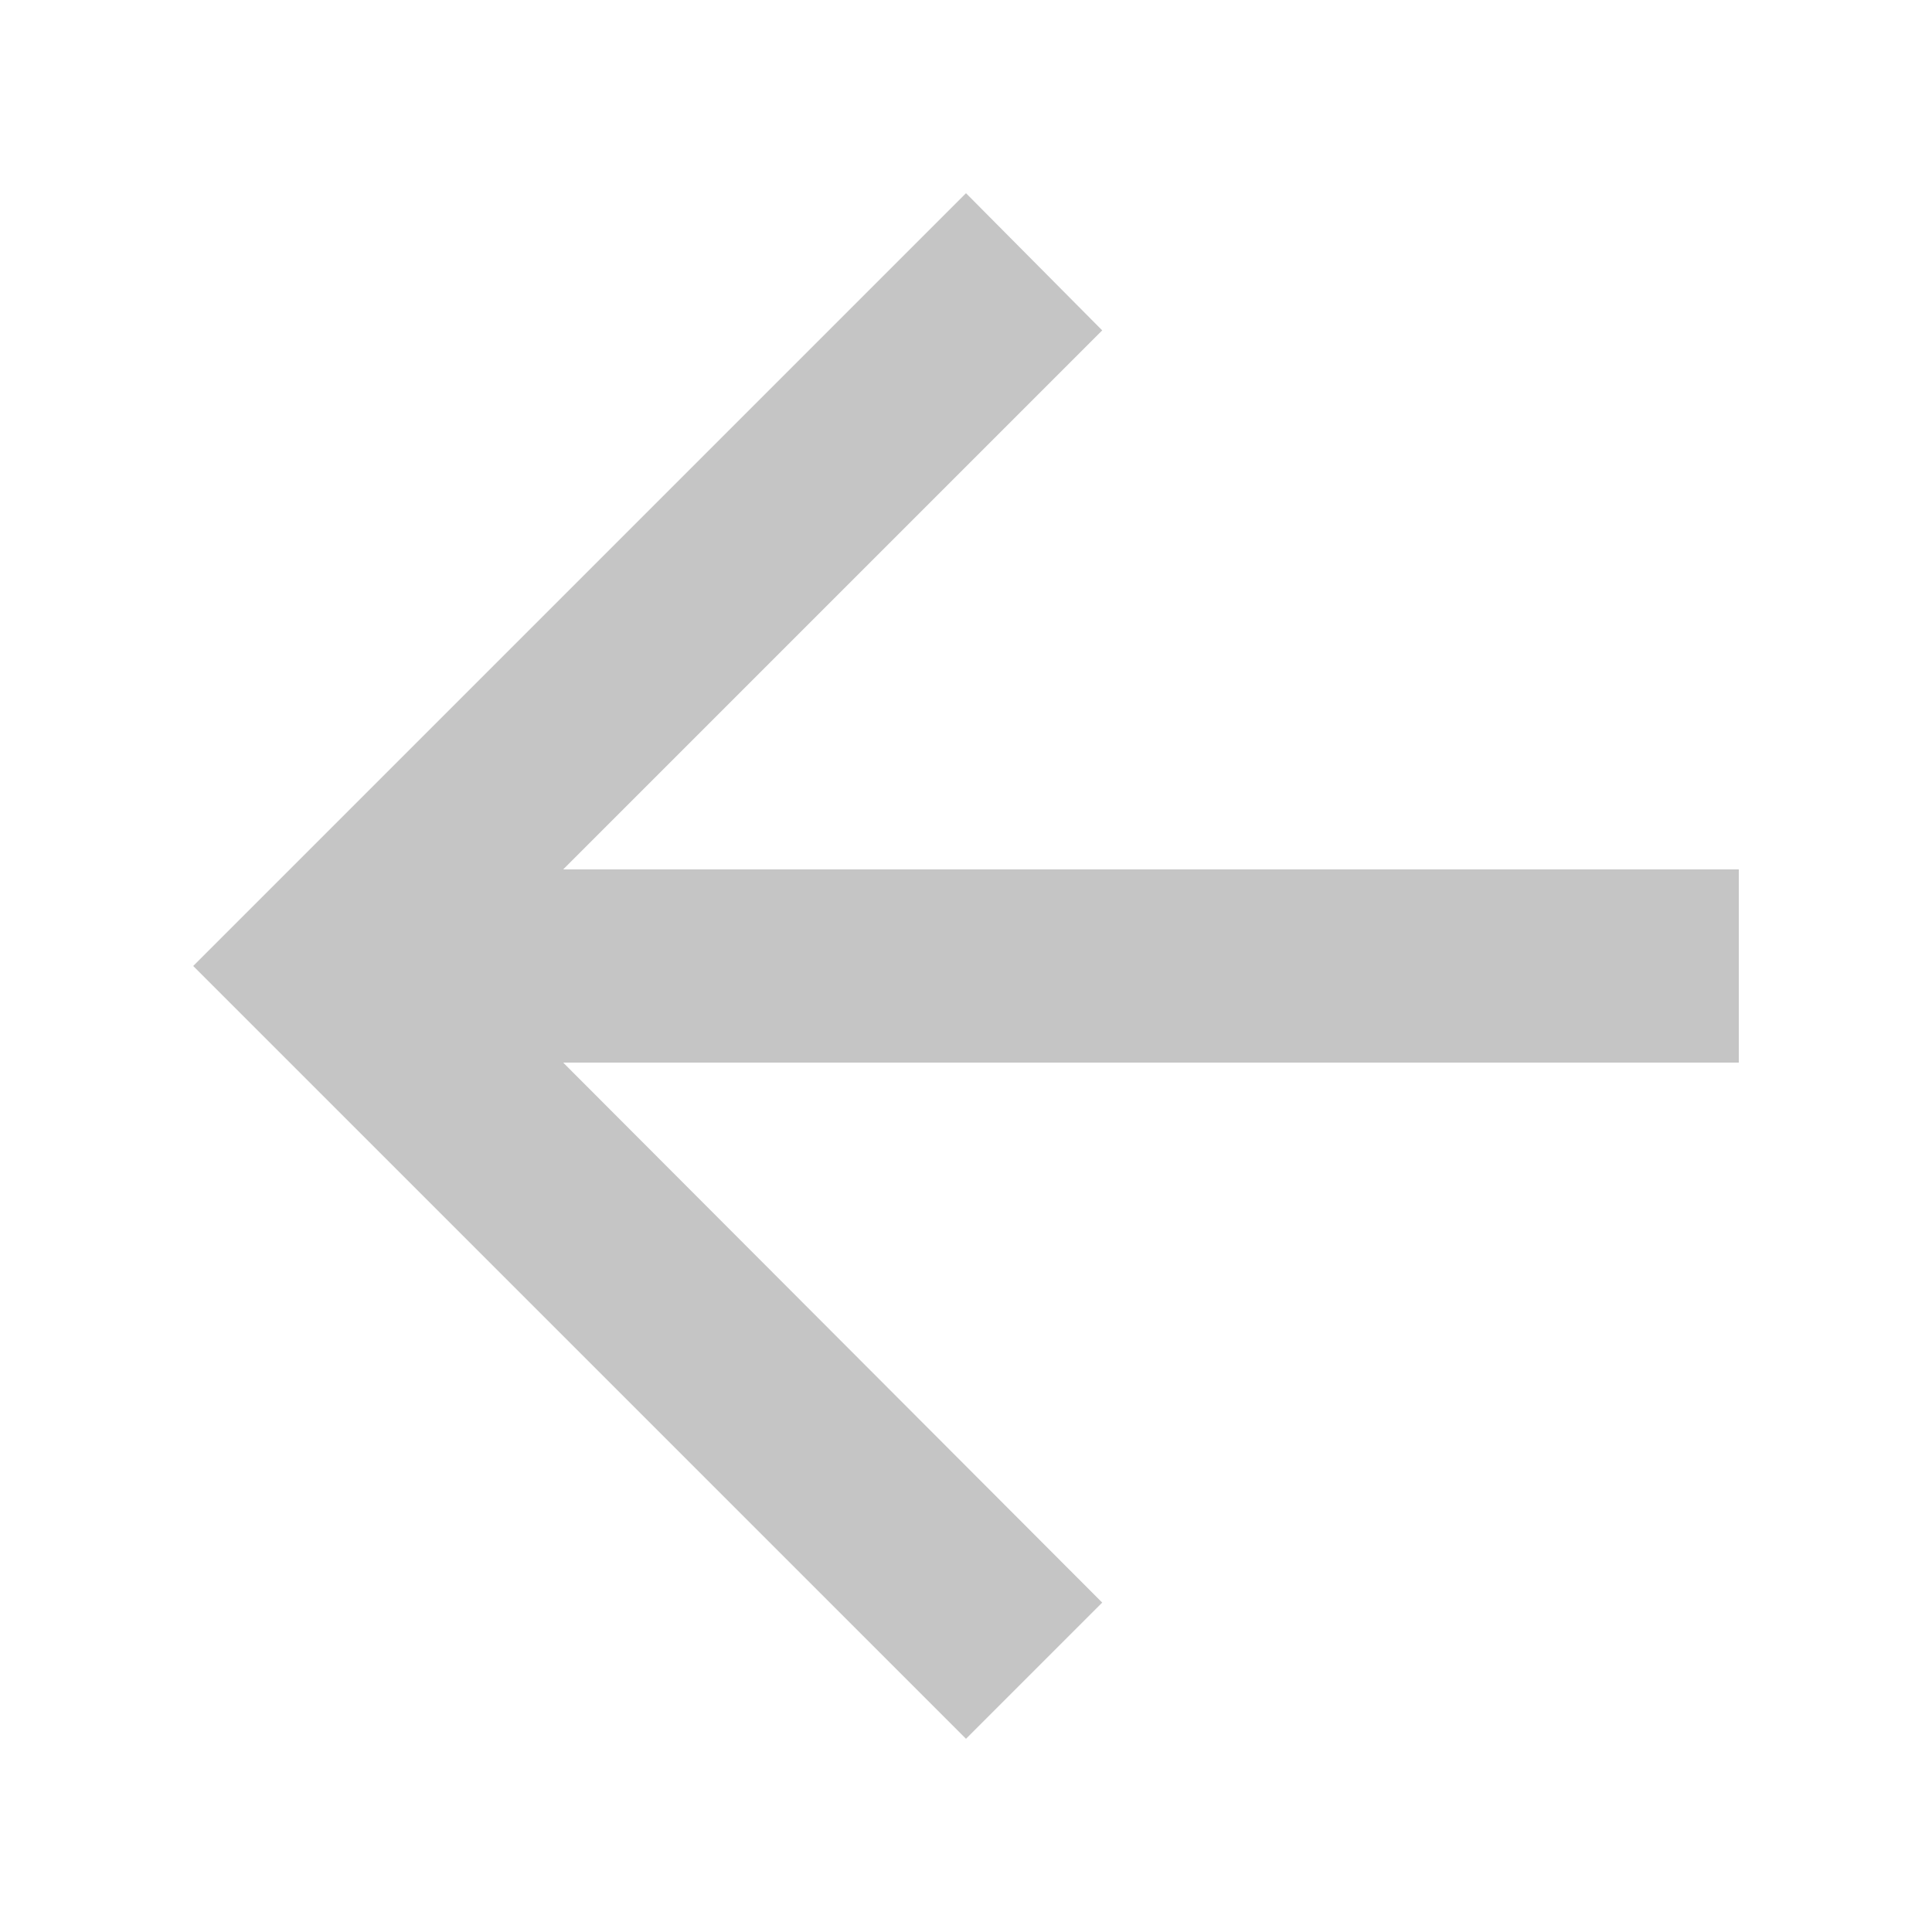 <?xml version="1.0" encoding="UTF-8"?>
<svg xmlns="http://www.w3.org/2000/svg" width="20" height="20" viewBox="0 0 20 20">
	<title>
		previous
	</title>
	<path d="M5.83 9l5.58-5.58L10 2l-8 8 8 8 1.41-1.41L5.83 11H18V9z" fill="#c5c5c5"/>
</svg>
